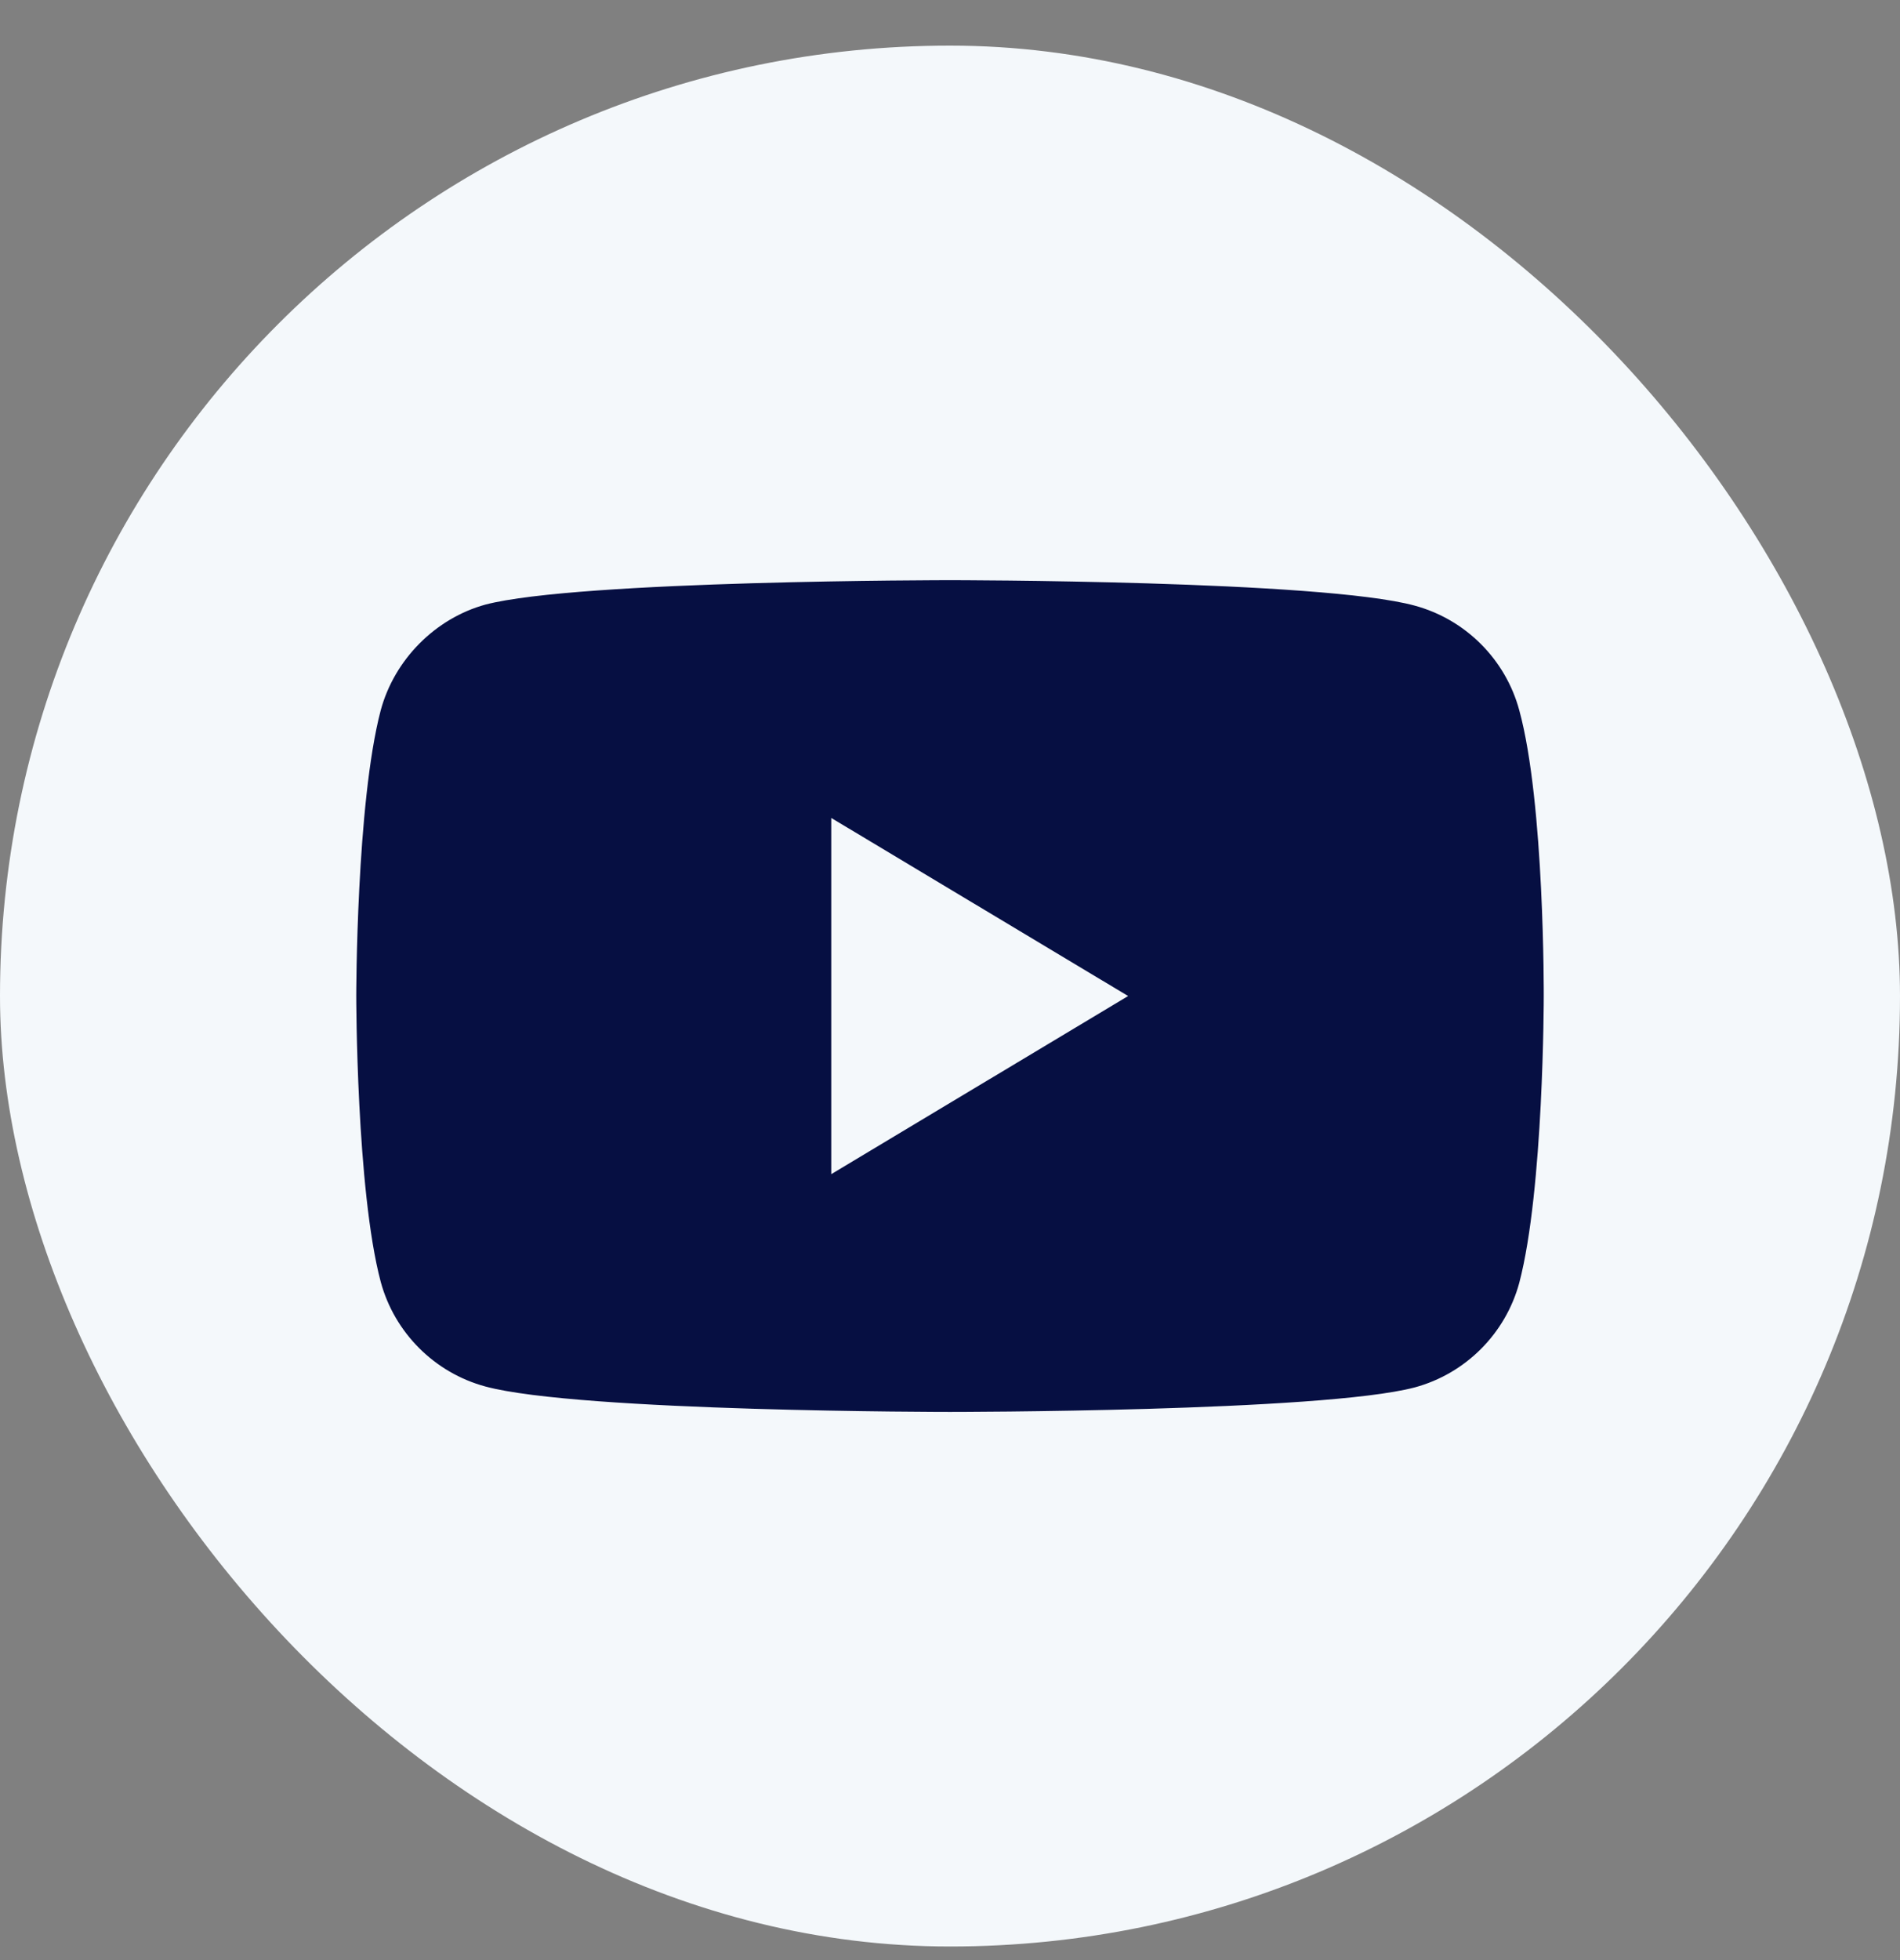 <svg width="32" height="33" viewBox="0 0 32 33" fill="none" xmlns="http://www.w3.org/2000/svg">
<rect x="0" y="0" width="32" height="33" fill="#808080" stroke="none"/>
<rect y="0.768" width="32" height="32.003" rx="16" fill="#F4F8FB"/>
<path fill-rule="evenodd" clip-rule="evenodd" d="M23.825 10.196C24.682 10.427 25.357 11.102 25.588 11.959C26.016 13.524 26 16.786 26 16.786C26 16.786 26 20.031 25.588 21.596C25.357 22.453 24.682 23.128 23.825 23.359C22.26 23.771 16 23.771 16 23.771C16 23.771 9.756 23.771 8.175 23.343C7.318 23.112 6.643 22.436 6.412 21.58C6 20.031 6 16.769 6 16.769C6 16.769 6 13.524 6.412 11.959C6.643 11.102 7.334 10.41 8.175 10.179C9.74 9.768 16 9.768 16 9.768C16 9.768 22.26 9.768 23.825 10.196ZM19 16.769L14 19.768V13.771L19 16.769Z" fill="#060F42"/>
</svg>
